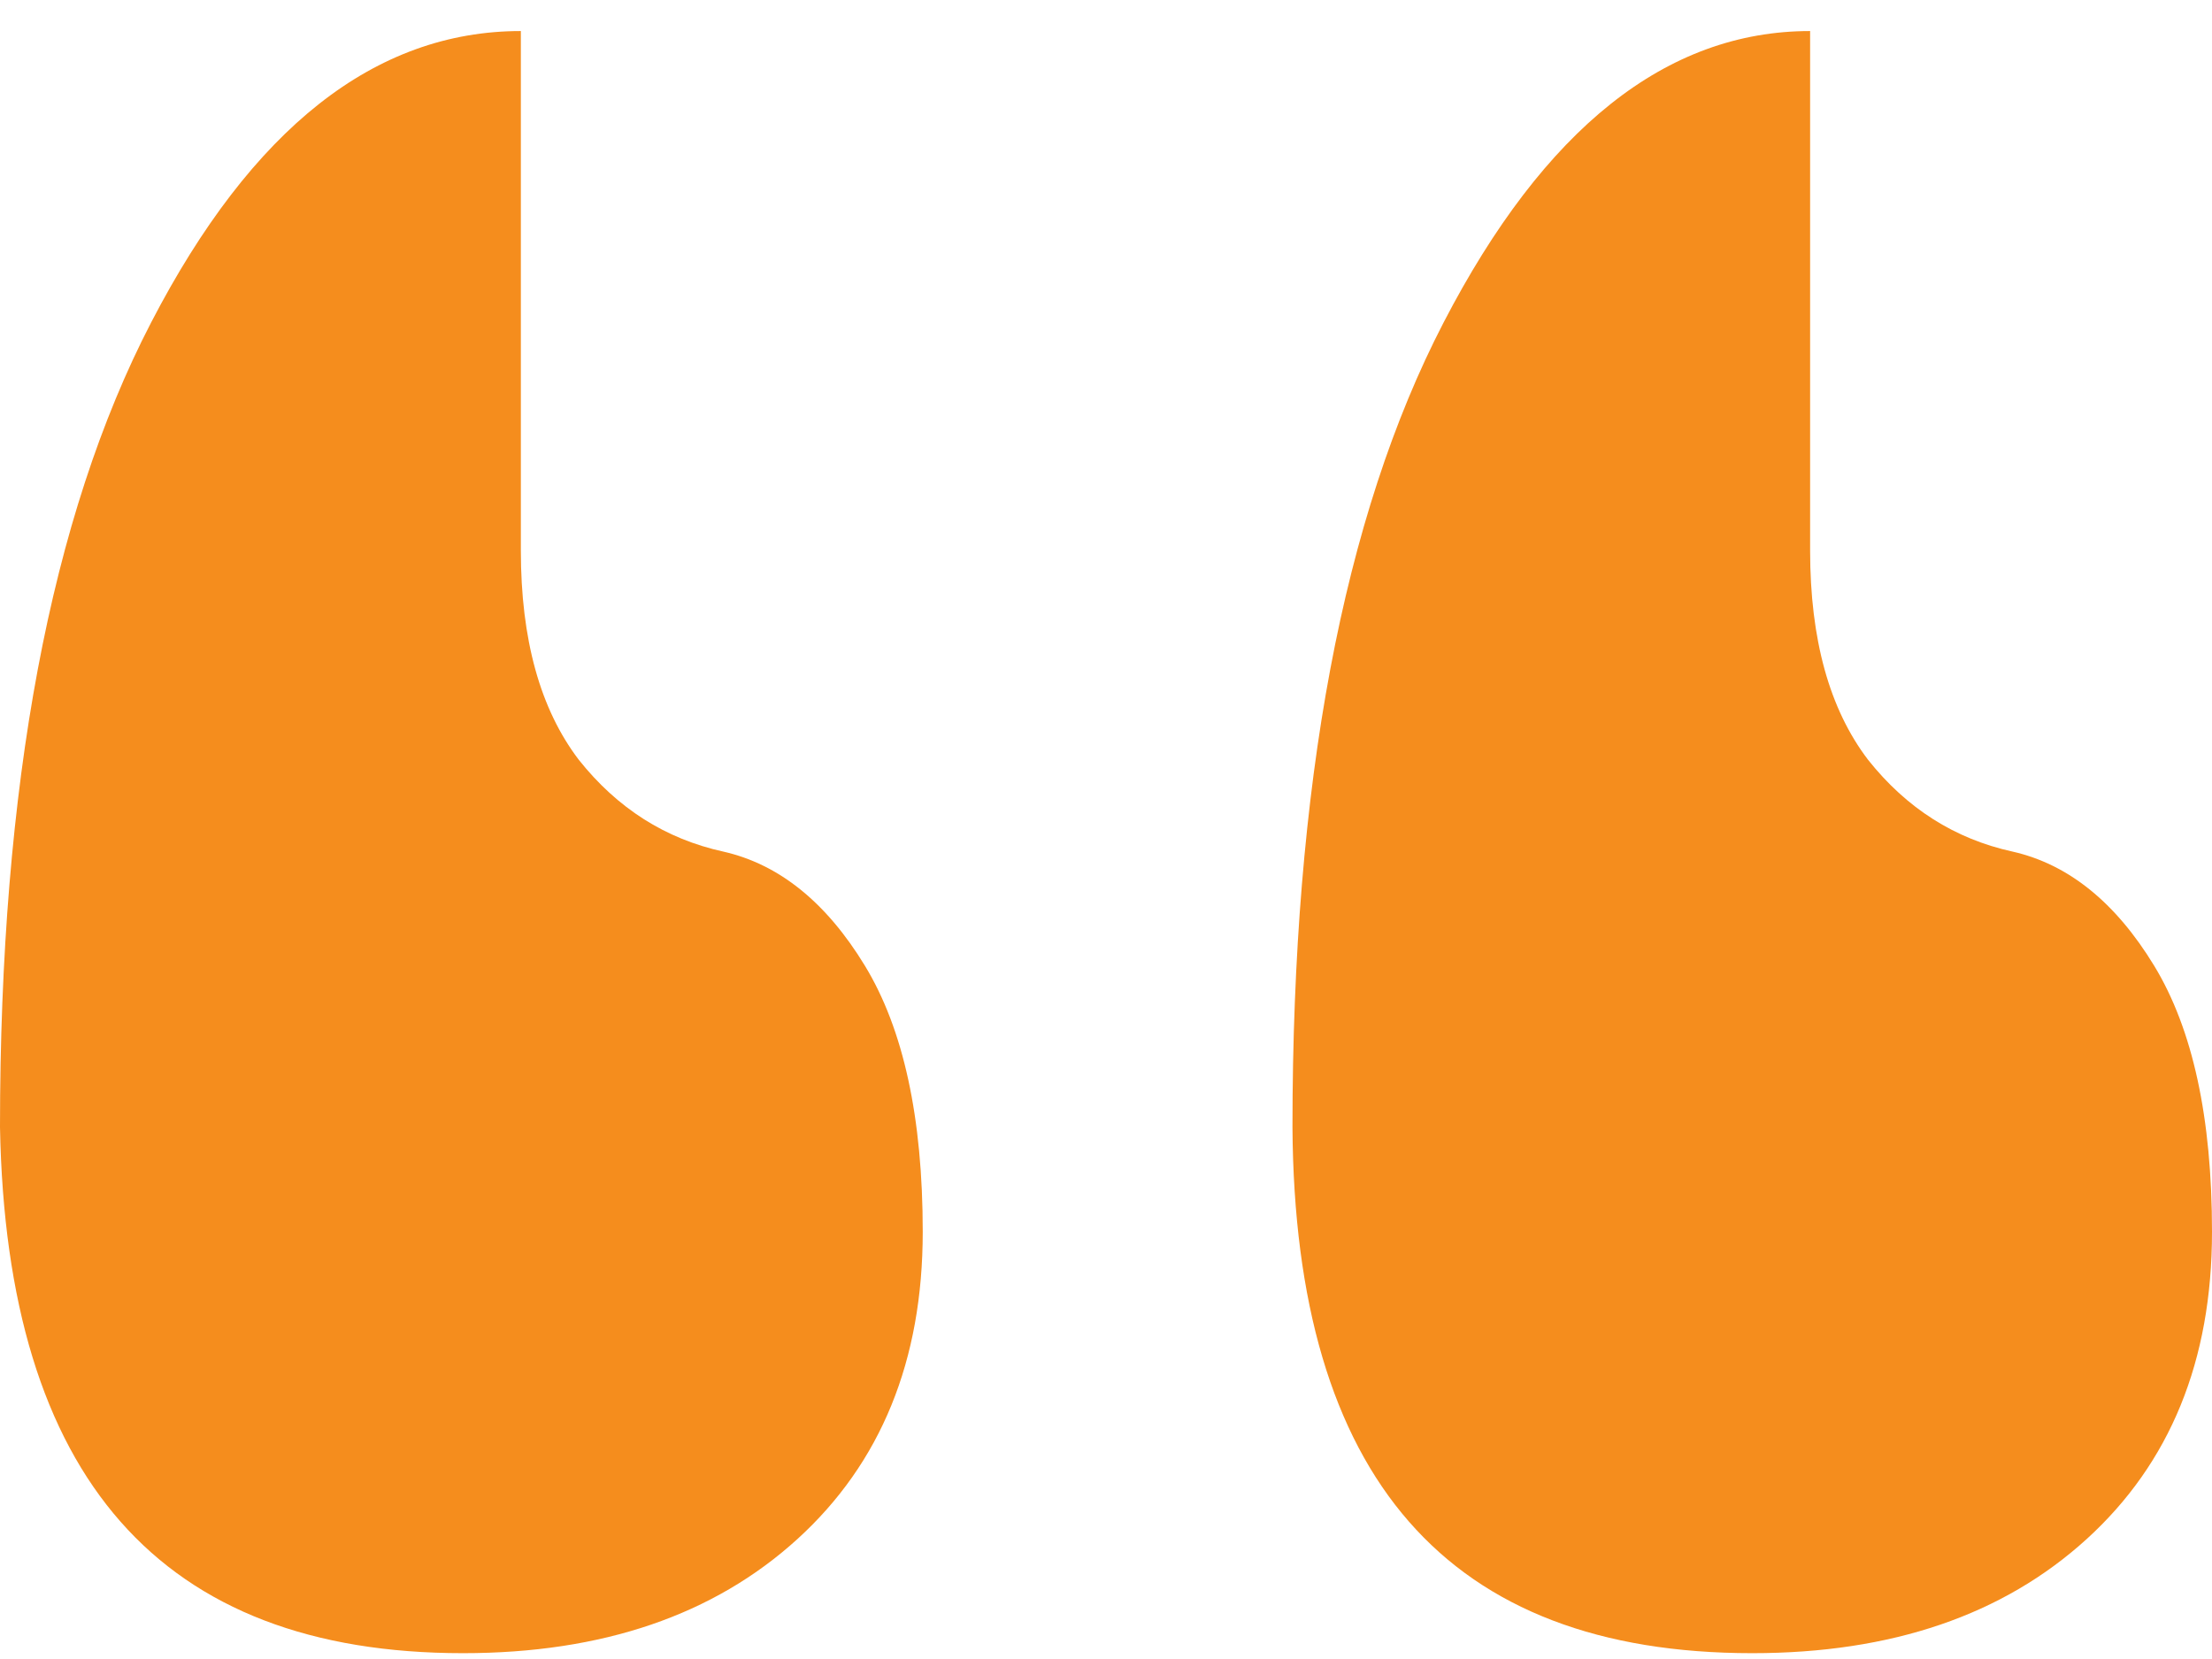 <svg width="60" height="45" viewBox="0 0 60 45" fill="none" xmlns="http://www.w3.org/2000/svg">
<path id="&#226;&#128;&#156;" d="M49.099 0.842V14.935C49.099 17.342 49.622 19.232 50.669 20.607C51.715 21.925 53.023 22.756 54.593 23.1C56.105 23.443 57.384 24.475 58.43 26.193C59.477 27.912 60 30.318 60 33.412C60 36.907 58.866 39.685 56.599 41.748C54.331 43.81 51.308 44.842 47.529 44.842C39.273 44.842 35.116 40.087 35.058 30.576C35.058 21.295 36.424 14.019 39.157 8.748C41.889 3.477 45.203 0.842 49.099 0.842ZM14.128 0.842V14.935C14.128 17.342 14.651 19.232 15.698 20.607C16.744 21.925 18.052 22.756 19.622 23.1C21.134 23.443 22.413 24.475 23.459 26.193C24.506 27.912 25.029 30.318 25.029 33.412C25.029 36.907 23.895 39.685 21.628 41.748C19.36 43.81 16.337 44.842 12.558 44.842C4.36 44.842 0.174 40.087 0 30.576C0 21.295 1.366 14.019 4.099 8.748C6.831 3.477 10.174 0.842 14.128 0.842Z" fill="#F58D1D"/>
</svg>
